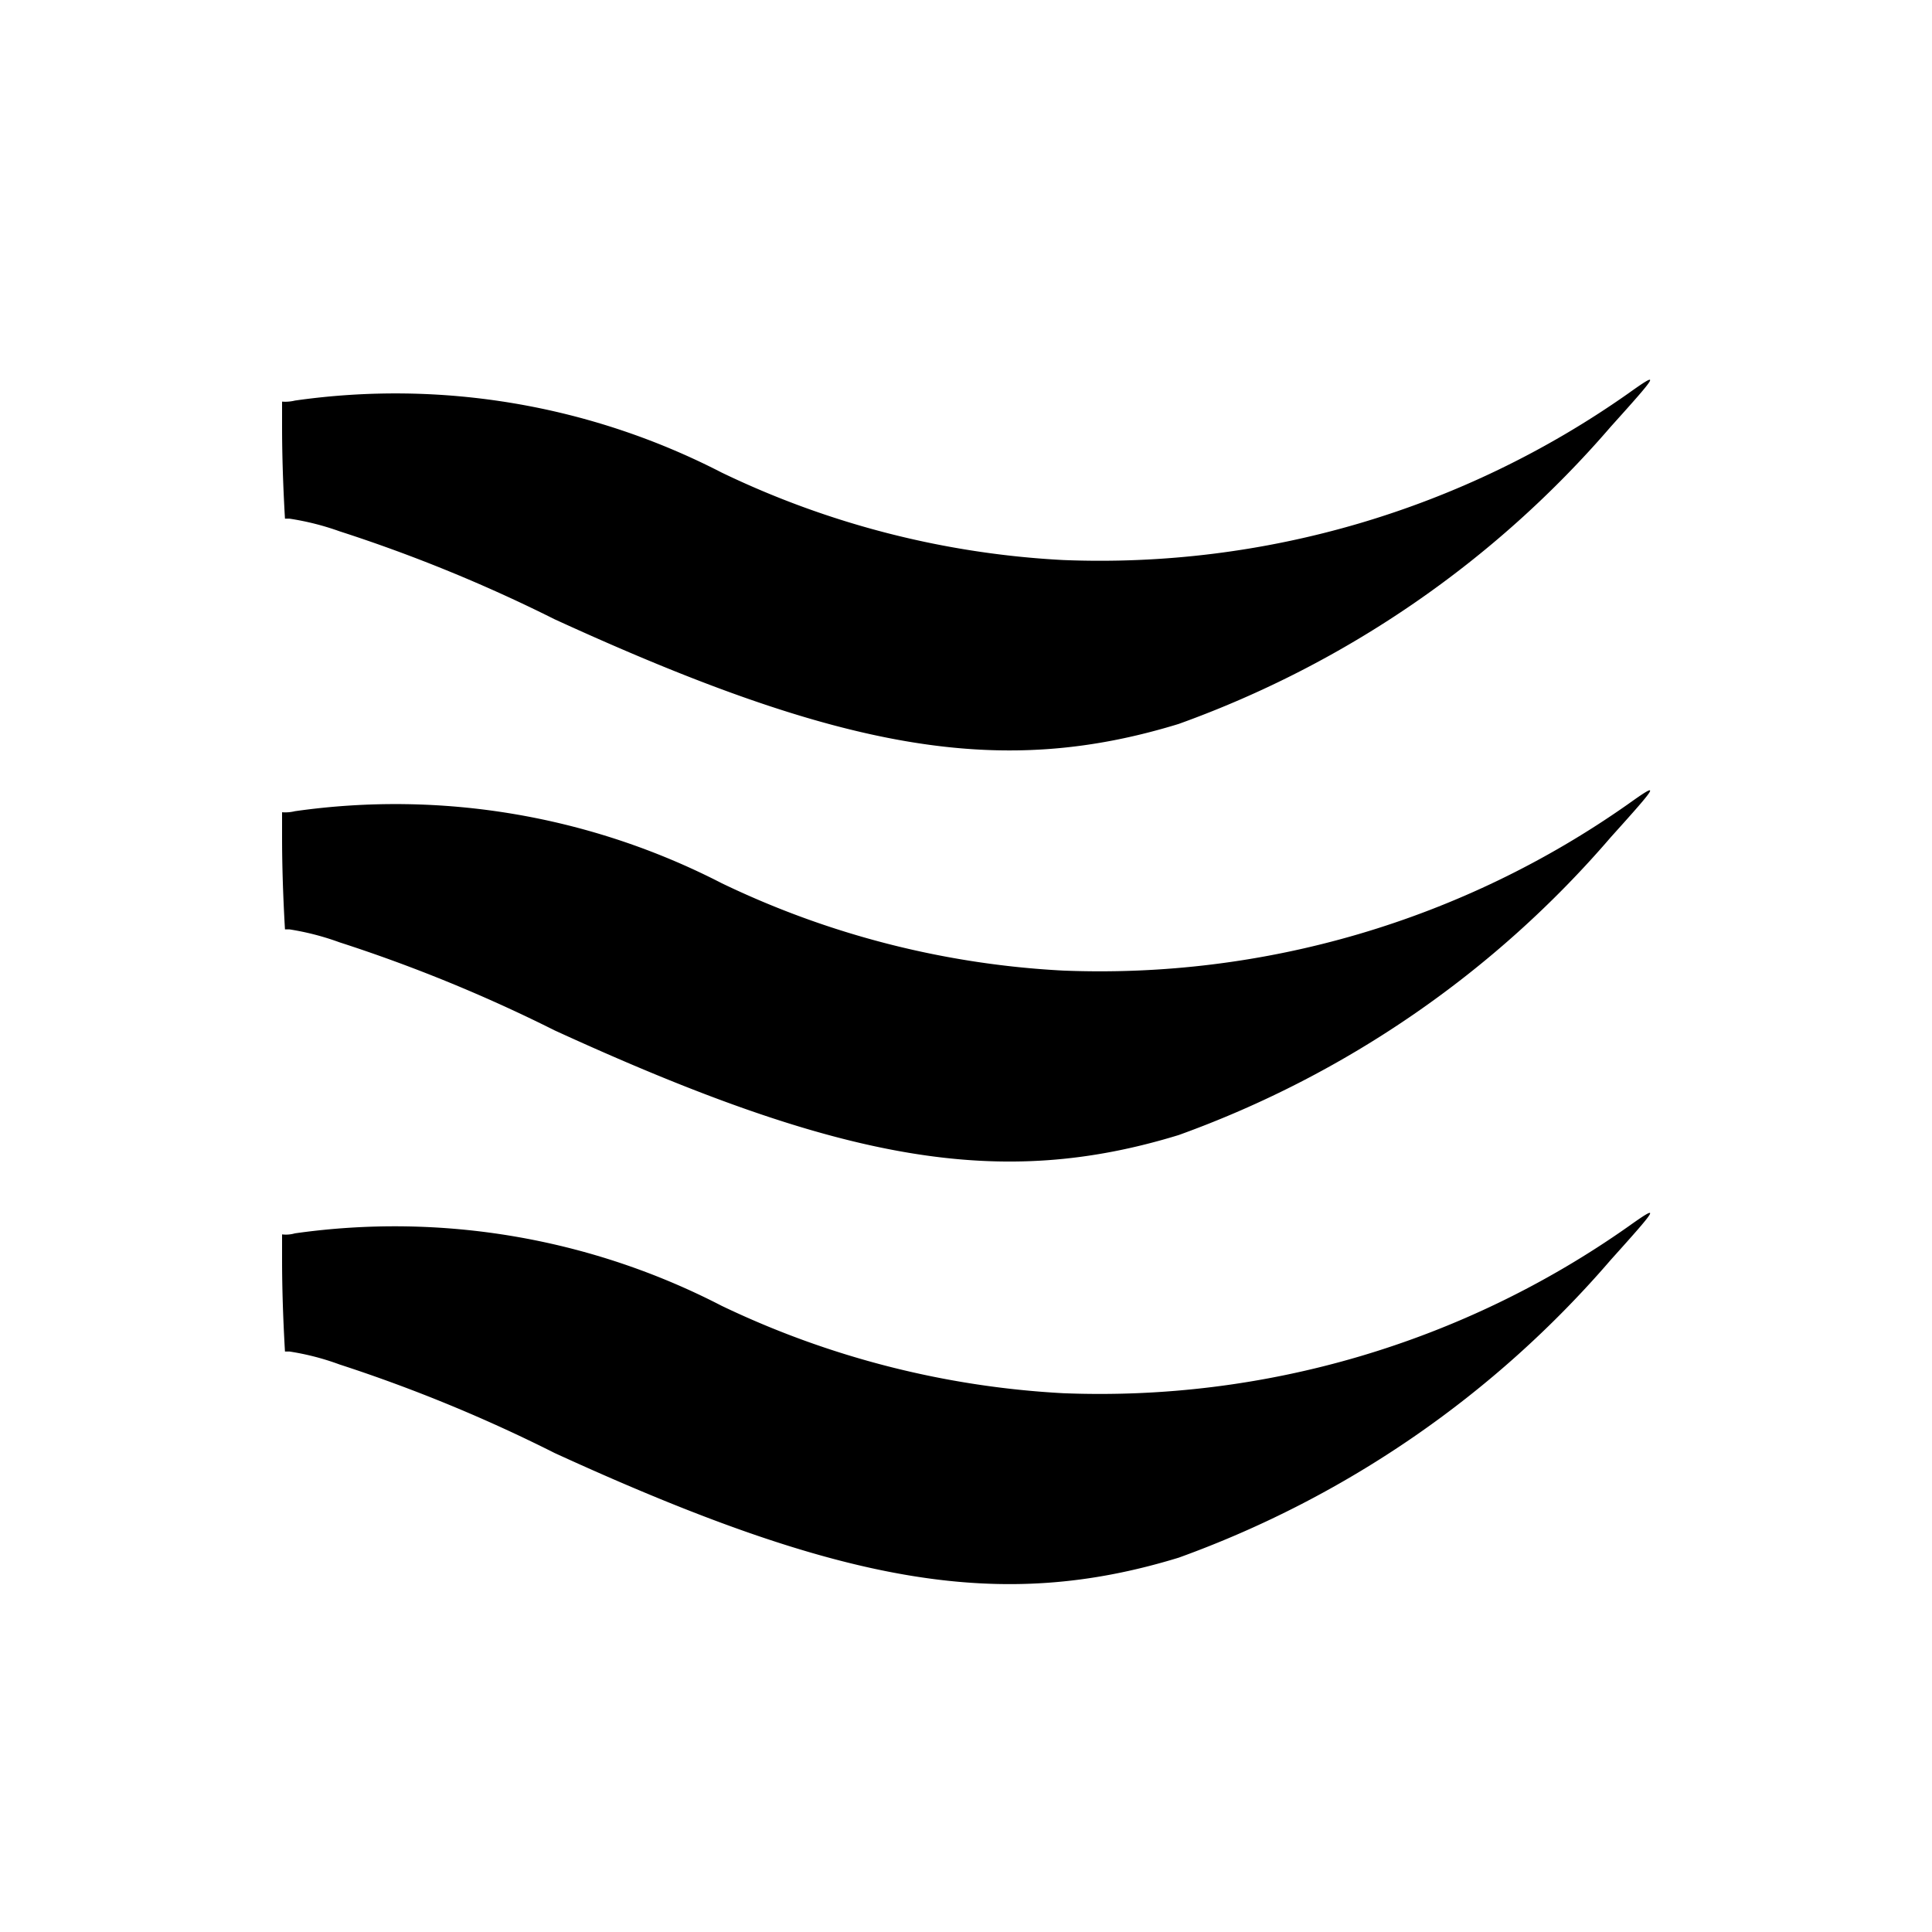<svg xmlns="http://www.w3.org/2000/svg" width="3em" height="3em" viewBox="0 0 24 24"><path fill="currentColor" d="M4.218 16.95a19 19 0 0 1 2.672 1.1c3.589 1.644 5.549 1.974 7.752 1.3a12.83 12.83 0 0 0 5.368-3.7c.6-.667.62-.7.209-.408a11.4 11.4 0 0 1-7.011 2.065a11.2 11.2 0 0 1-4.244-1.086a8.84 8.84 0 0 0-5.3-.9a.4.4 0 0 1-.16.013v.31c0 .362.013.748.036 1.145h.056a3.2 3.2 0 0 1 .622.161m0-10.35A19 19 0 0 1 6.89 7.693c3.589 1.645 5.549 1.975 7.752 1.3A12.8 12.8 0 0 0 20.01 5.3c.6-.666.62-.7.209-.407a11.4 11.4 0 0 1-7.011 2.064A11.1 11.1 0 0 1 8.964 5.87a8.84 8.84 0 0 0-5.3-.894a.5.5 0 0 1-.16.013v.309c0 .362.013.748.036 1.145h.056a3.3 3.3 0 0 1 .622.157m0 5.106A19 19 0 0 1 6.89 12.8c3.589 1.645 5.549 1.975 7.752 1.3a12.8 12.8 0 0 0 5.368-3.7c.6-.666.62-.7.209-.407a11.4 11.4 0 0 1-7.011 2.064a11.1 11.1 0 0 1-4.244-1.086a8.85 8.85 0 0 0-5.3-.894a.5.5 0 0 1-.16.013v.309c0 .362.013.748.036 1.146h.056a3.3 3.3 0 0 1 .622.161"/></svg>